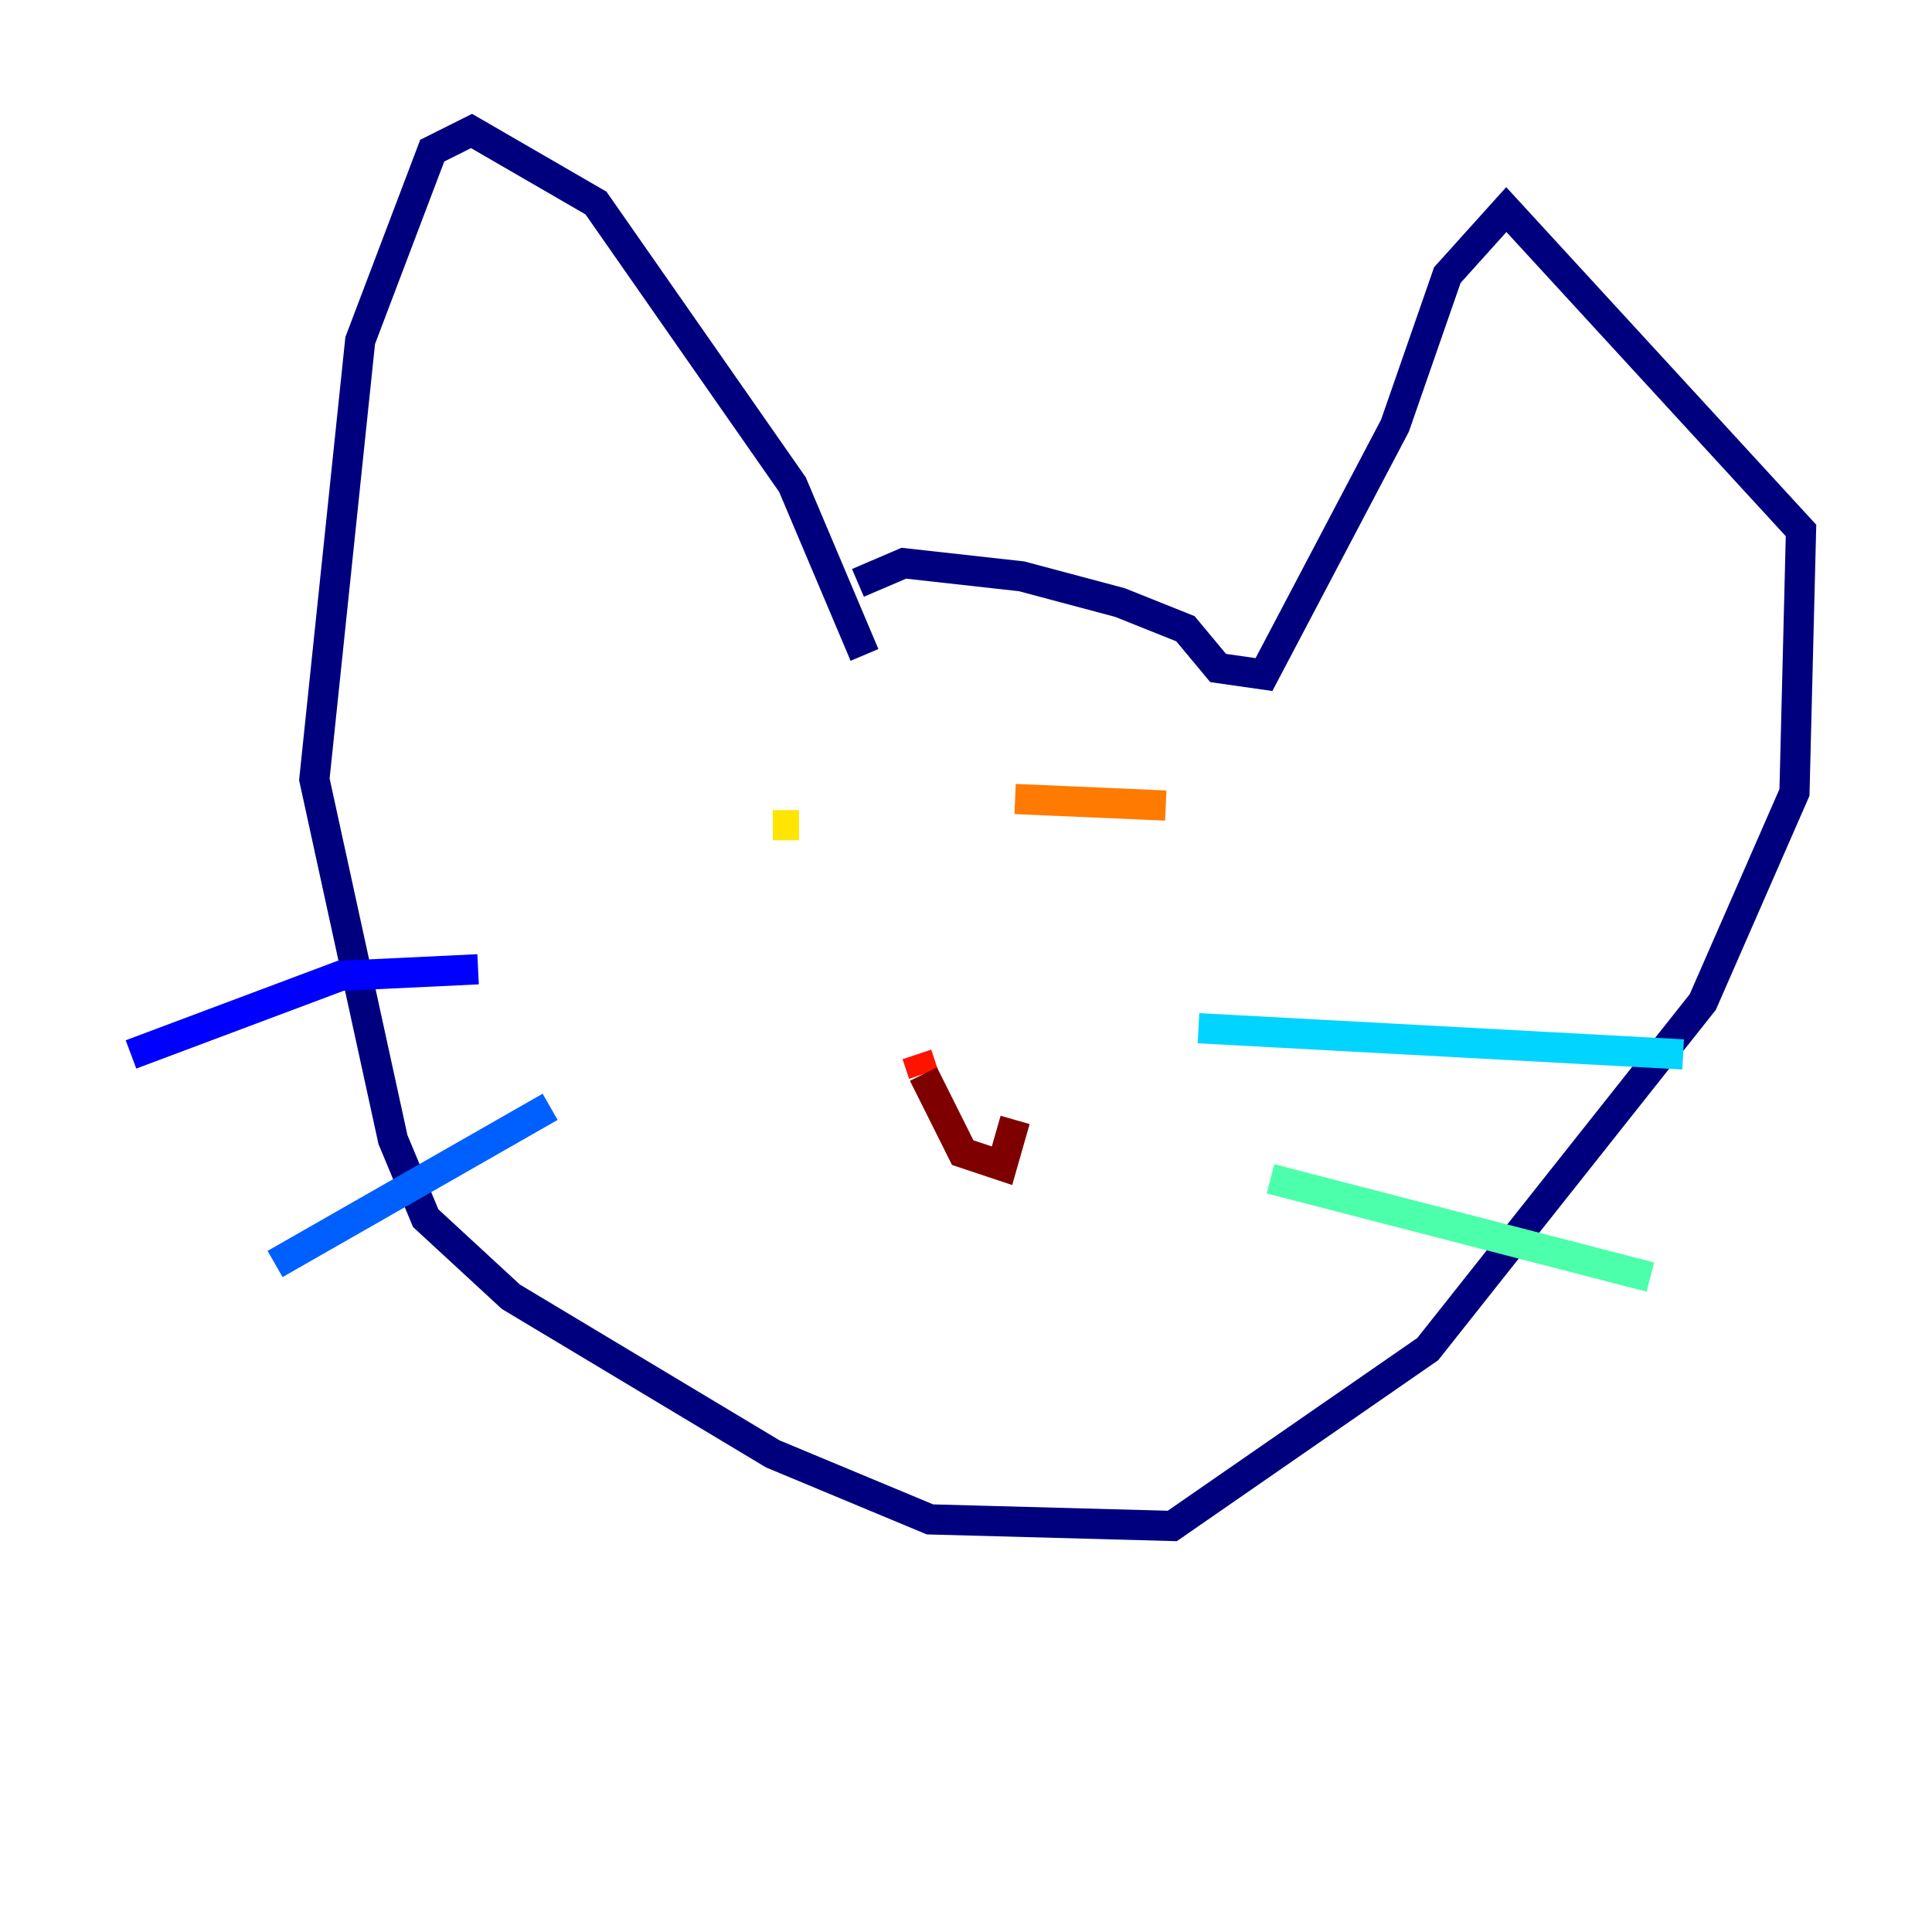 <?xml version="1.0" encoding="utf-8" ?>
<svg baseProfile="tiny" height="128" version="1.2" viewBox="0,0,128,128" width="128" xmlns="http://www.w3.org/2000/svg" xmlns:ev="http://www.w3.org/2001/xml-events" xmlns:xlink="http://www.w3.org/1999/xlink"><defs /><polyline fill="none" points="57.275,43.39 52.502,32.108 39.485,13.451 31.241,8.678 28.637,9.98 23.864,22.563 20.827,51.634 26.034,75.498 28.203,80.705 33.844,85.912 51.2,96.325 61.614,100.664 77.668,101.098 94.59,89.383 112.814,66.386 118.888,52.502 119.322,35.146 99.797,13.885 95.891,18.224 92.42,28.203 83.742,44.691 80.705,44.258 78.536,41.654 74.197,39.919 67.688,38.183 59.878,37.315 56.841,38.617" stroke="#00007f" stroke-width="2" /><polyline fill="none" points="8.678,69.858 22.563,64.651 31.675,64.217" stroke="#0000fe" stroke-width="2" /><polyline fill="none" points="18.224,83.742 36.447,73.329" stroke="#0060ff" stroke-width="2" /><polyline fill="none" points="79.403,68.122 111.512,69.858" stroke="#00d4ff" stroke-width="2" /><polyline fill="none" points="84.176,78.102 109.342,84.61" stroke="#4cffaa" stroke-width="2" /><polyline fill="none" points="41.654,54.671 41.654,54.671" stroke="#aaff4c" stroke-width="2" /><polyline fill="none" points="51.2,54.671 52.936,54.671" stroke="#ffe500" stroke-width="2" /><polyline fill="none" points="67.254,52.936 77.234,53.37" stroke="#ff7a00" stroke-width="2" /><polyline fill="none" points="60.746,69.858 61.18,71.159" stroke="#fe1200" stroke-width="2" /><polyline fill="none" points="61.18,71.159 63.783,76.366 66.386,77.234 67.254,74.197" stroke="#7f0000" stroke-width="2" /></svg>